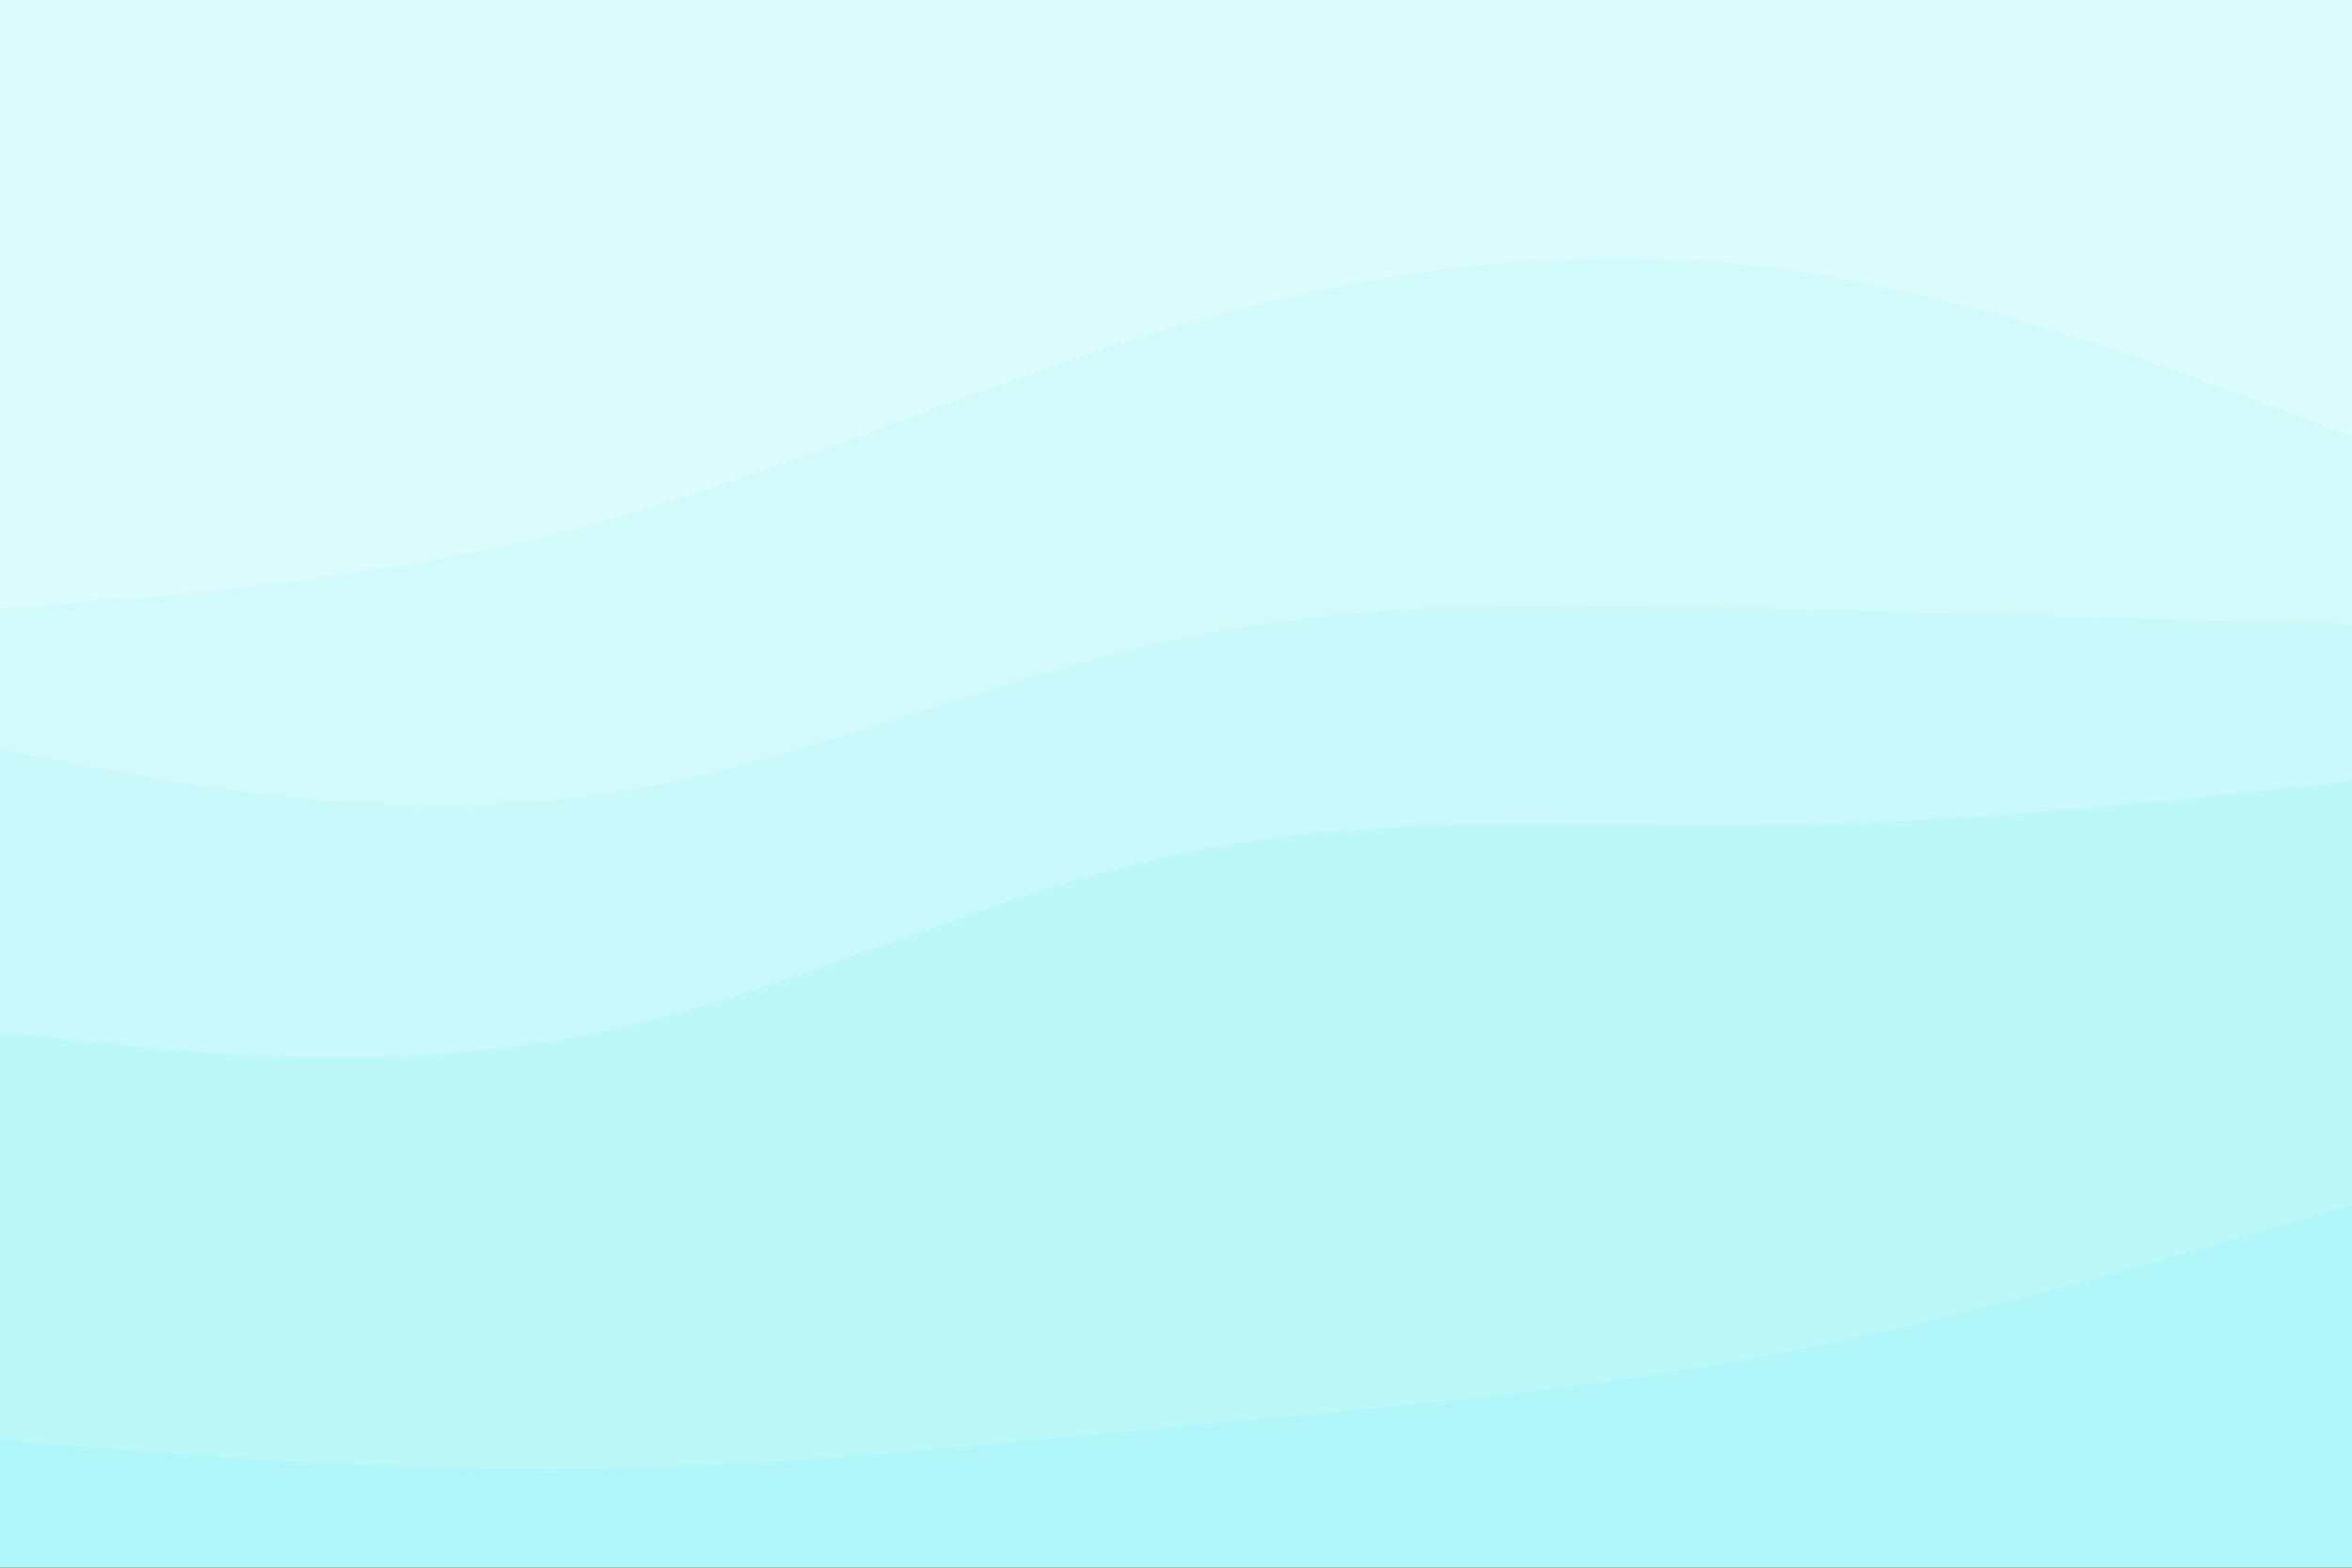 <svg id="visual" viewBox="0 0 900 600" width="900" height="600" xmlns="http://www.w3.org/2000/svg" xmlns:xlink="http://www.w3.org/1999/xlink" version="1.1"><rect x="0" y="0" width="900" height="600" fill="#333333" stroke="none"/><path d="M0 235L37.5 232C75 229 150 223 225 203C300 183 375 149 450 127C525 105 600 95 675 104C750 113 825 141 862.5 155L900 169L900 0L862.5 0C825 0 750 0 675 0C600 0 525 0 450 0C375 0 300 0 225 0C150 0 75 0 37.5 0L0 0Z" fill="#dbfbfc"></path><path d="M0 289L37.5 296C75 303 150 317 225 307C300 297 375 263 450 247C525 231 600 233 675 235C750 237 825 239 862.5 240L900 241L900 167L862.5 153C825 139 750 111 675 102C600 93 525 103 450 125C375 147 300 181 225 201C150 221 75 227 37.5 230L0 233Z" fill="#d2fafb"></path><path d="M0 397L37.5 401C75 405 150 413 225 398C300 383 375 345 450 329C525 313 600 319 675 318C750 317 825 309 862.5 305L900 301L900 239L862.5 238C825 237 750 235 675 233C600 231 525 229 450 245C375 261 300 295 225 305C150 315 75 301 37.5 294L0 287Z" fill="#c9f9fa"></path><path d="M0 553L37.5 556C75 559 150 565 225 564C300 563 375 555 450 548C525 541 600 535 675 521C750 507 825 485 862.5 474L900 463L900 299L862.5 303C825 307 750 315 675 316C600 317 525 311 450 327C375 343 300 381 225 396C150 411 75 403 37.5 399L0 395Z" fill="#bdf8f9"></path><path d="M0 601L37.5 601C75 601 150 601 225 601C300 601 375 601 450 601C525 601 600 601 675 601C750 601 825 601 862.5 601L900 601L900 461L862.5 472C825 483 750 505 675 519C600 533 525 539 450 546C375 553 300 561 225 562C150 563 75 557 37.5 554L0 551Z" fill="#b1f6f8"></path></svg>